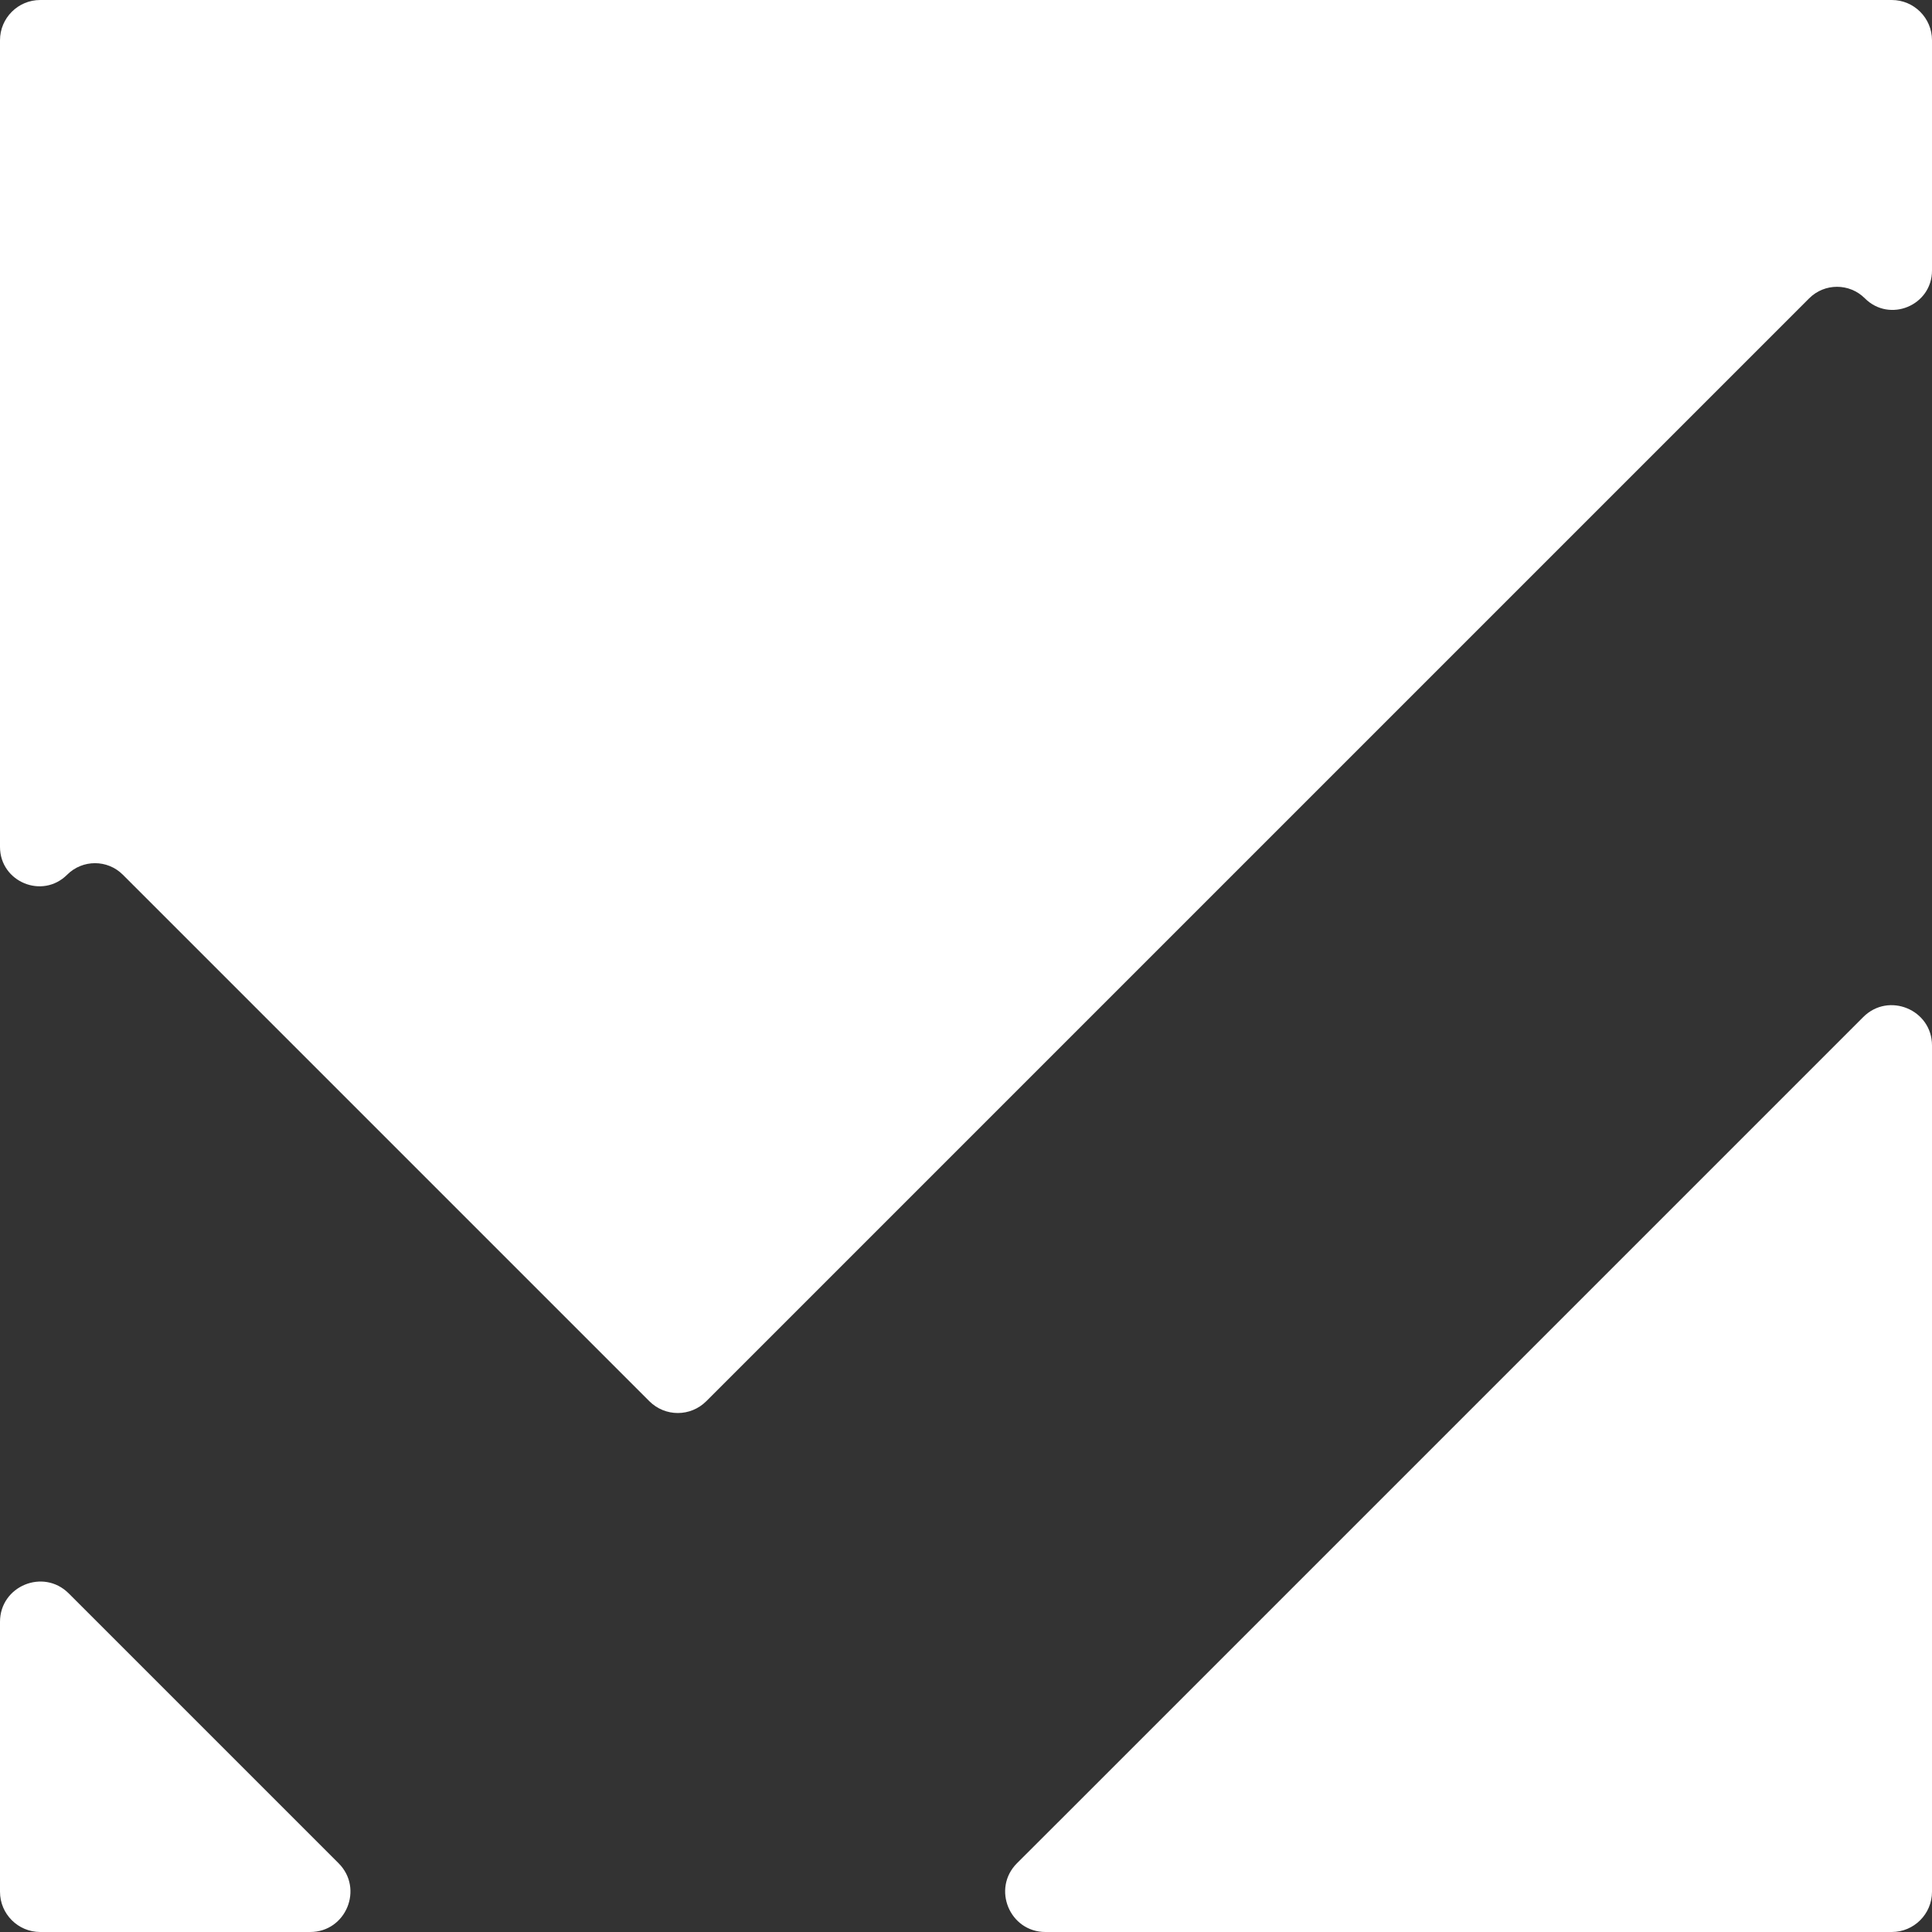 <svg width="24" height="24" viewBox="0 0 24 24" fill="none" xmlns="http://www.w3.org/2000/svg">
<rect x="0" y="0" width="24" height="24" fill="#333333" stroke="none"/>
<path fill-rule="evenodd" clip-rule="evenodd" d="M0 0.5C0 0.224 0.224 0 0.5 0H23.5C23.776 0 24 0.224 24 0.5V3.36C24 3.795 23.474 4.014 23.166 3.706V3.706C22.975 3.515 22.665 3.515 22.474 3.706L18.02 8.16L13.22 12.96L8.774 17.406C8.578 17.602 8.262 17.602 8.066 17.406L3.62 12.96L1.526 10.866C1.335 10.675 1.025 10.675 0.834 10.866V10.866C0.526 11.174 0 10.955 0 10.52V0.5ZM3.62 22.56L4.206 23.146C4.521 23.461 4.298 24 3.853 24H0.5C0.224 24 0 23.776 0 23.5V20.147C0 19.702 0.539 19.479 0.854 19.794L3.62 22.56ZM13.22 22.56L18.02 17.76L22.82 12.96L23.146 12.634C23.461 12.319 24 12.542 24 12.987V23.5C24 23.776 23.776 24 23.5 24H12.987C12.542 24 12.319 23.461 12.633 23.146L13.22 22.56Z" fill="white"/>
</svg>
